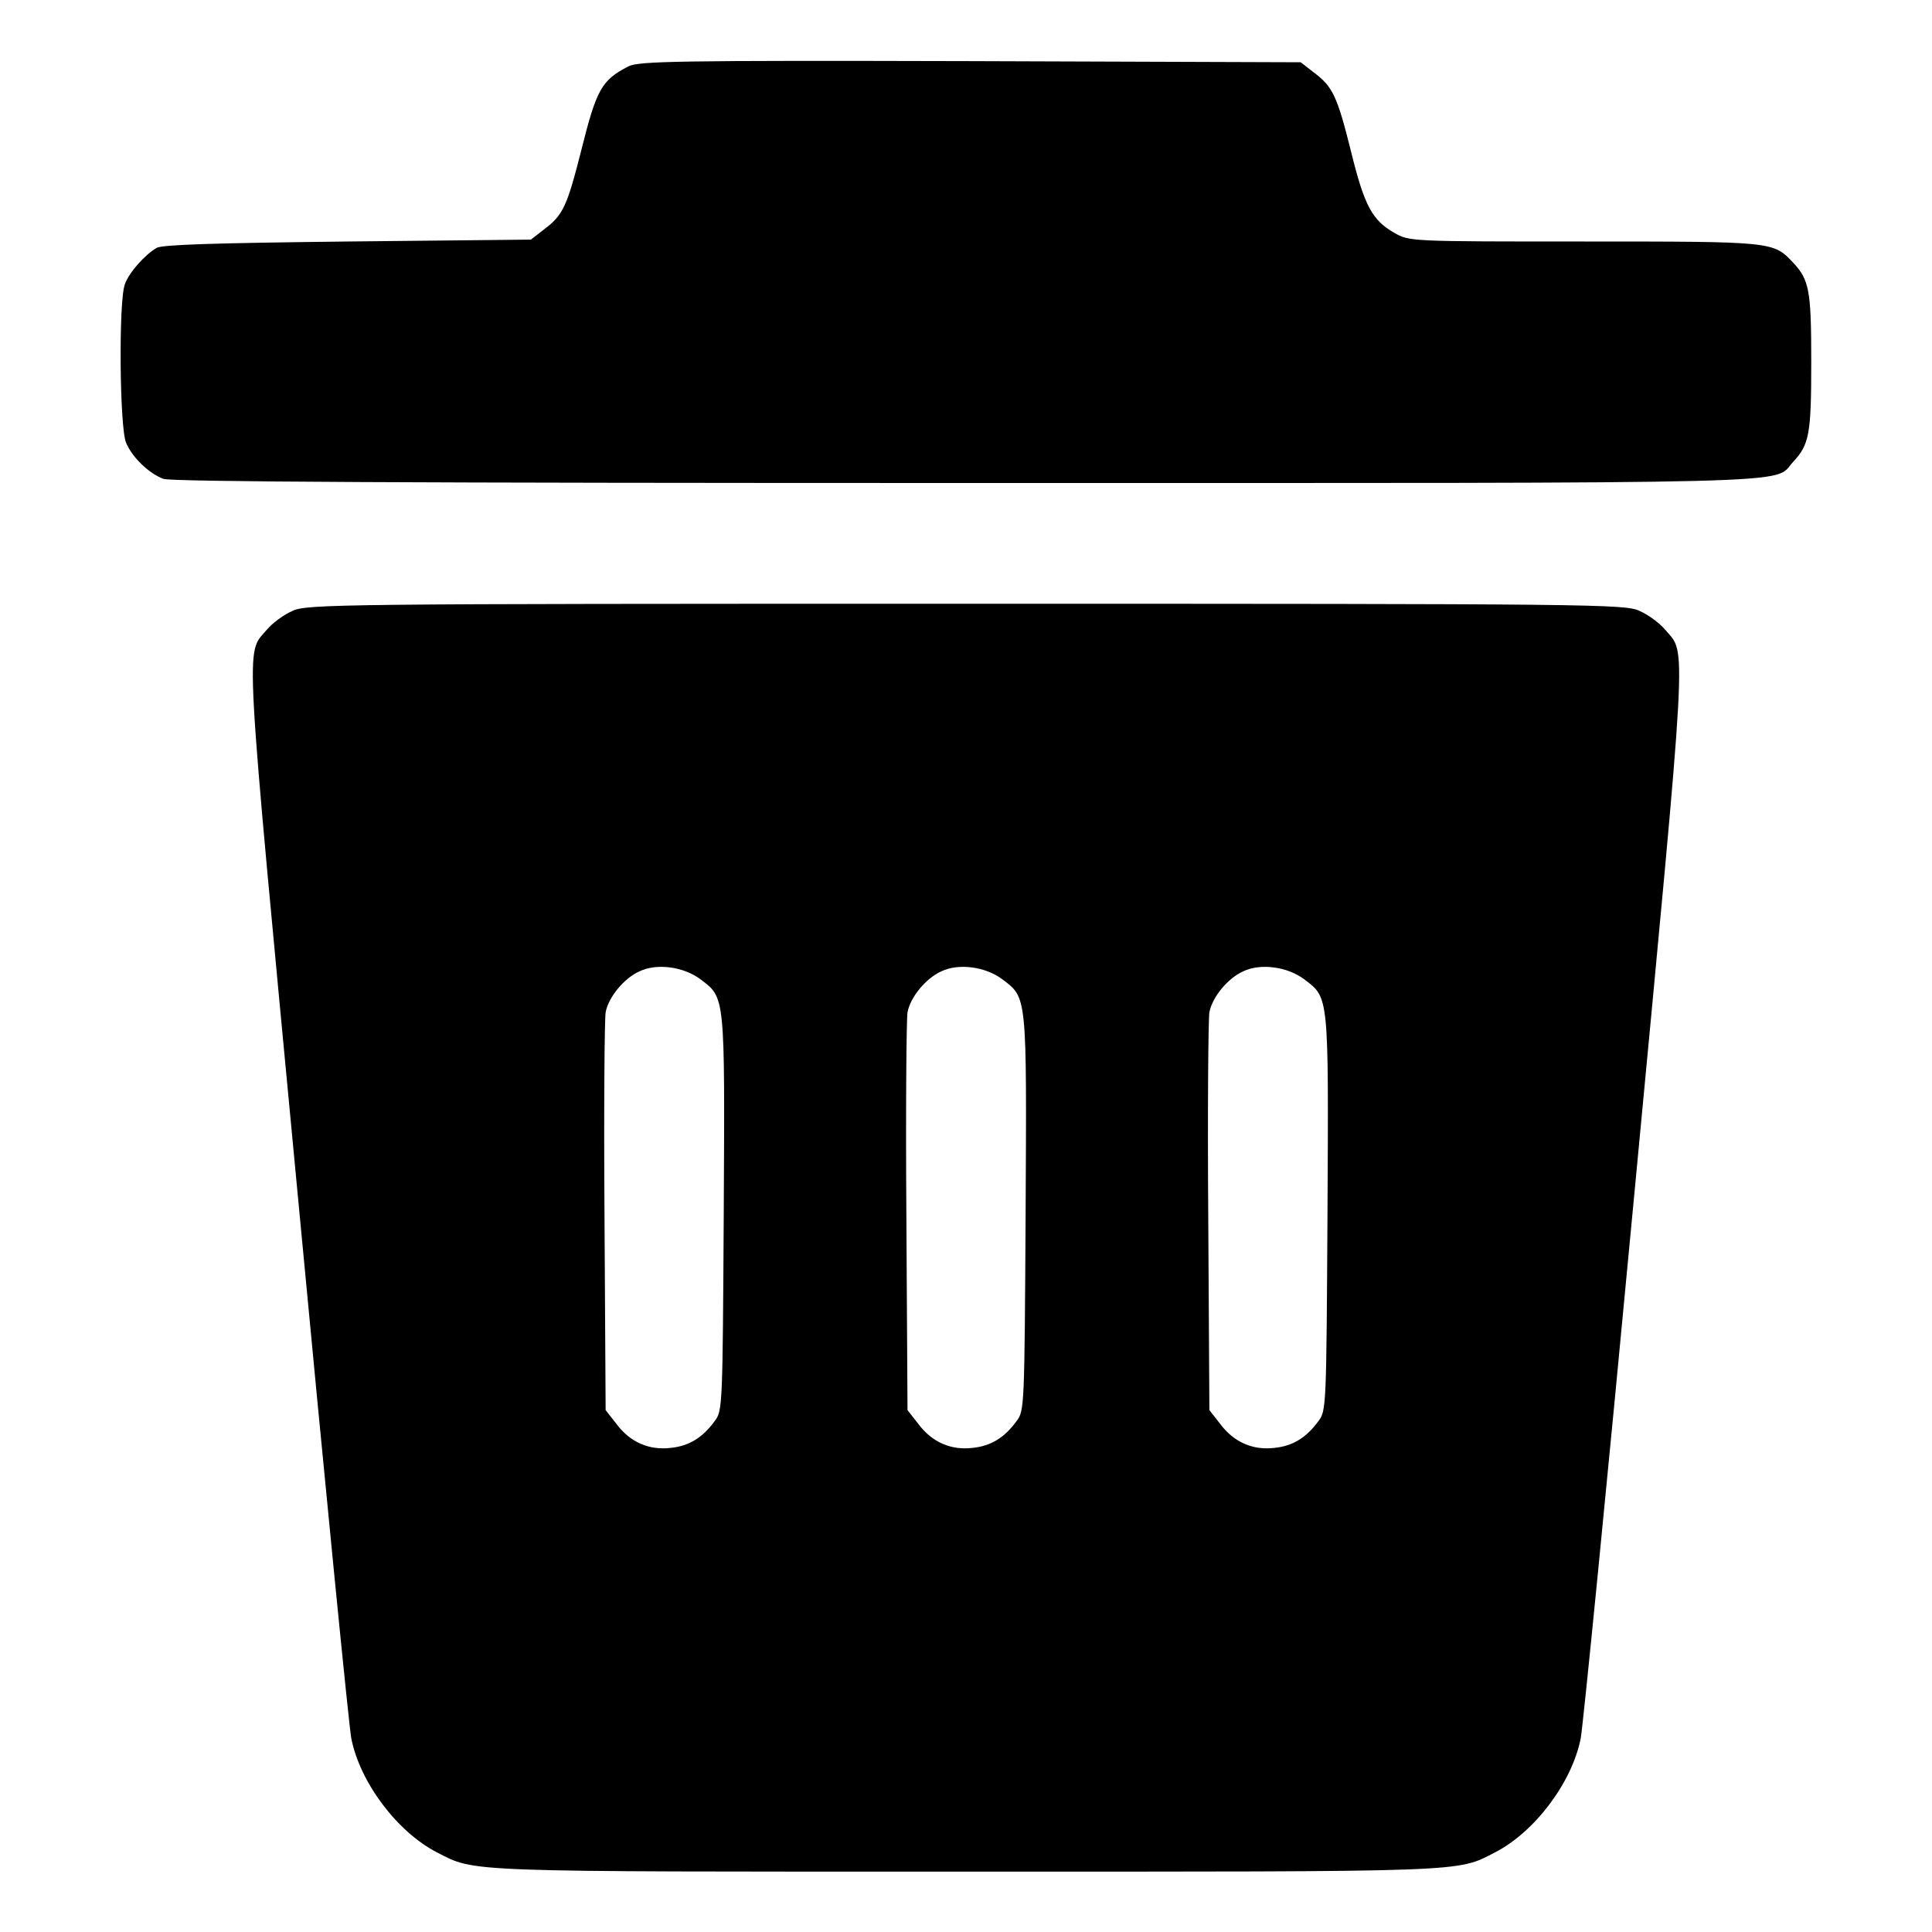 <?xml version="1.0" standalone="no"?>
<!DOCTYPE svg PUBLIC "-//W3C//DTD SVG 20010904//EN"
 "http://www.w3.org/TR/2001/REC-SVG-20010904/DTD/svg10.dtd">
<svg version="1.0" xmlns="http://www.w3.org/2000/svg"
 width="512pt" height="512pt" viewBox="0 0 512 512"
 preserveAspectRatio="xMidYMid meet">

<g transform="translate(0,512) scale(0.1,-0.1)"
fill="#000000" stroke="none">
<path d="M1665 4944 c-71 -37 -84 -60 -125 -224 -37 -146 -48 -170 -97 -207
l-36 -28 -486 -5 c-343 -4 -492 -8 -506 -17 -31 -18 -73 -65 -84 -96 -17 -44
-14 -380 3 -420 16 -39 61 -82 99 -96 20 -8 669 -11 2128 -11 2286 0 2135 -4
2191 56 43 46 48 74 48 264 0 190 -5 218 -48 264 -53 56 -51 56 -554 56 -461
0 -463 0 -503 23 -58 33 -79 71 -114 213 -37 149 -49 174 -98 211 l-36 28
-876 3 c-780 2 -879 0 -906 -14z"/>
<path d="M775 3501 c-23 -10 -53 -32 -68 -50 -57 -68 -61 14 82 -1497 72 -764
136 -1412 142 -1441 23 -117 122 -248 227 -302 103 -53 60 -51 1402 -51 1342
0 1299 -2 1402 51 105 54 204 185 227 302 6 29 70 677 142 1441 143 1511 139
1429 82 1497 -15 18 -45 40 -68 50 -38 18 -113 19 -1785 19 -1672 0 -1747 -1
-1785 -19z m1081 -976 c66 -50 65 -38 62 -620 -3 -511 -3 -524 -24 -551 -32
-44 -68 -66 -116 -71 -58 -7 -108 15 -144 63 l-29 37 -3 511 c-2 281 0 525 3
543 7 40 49 91 90 109 46 22 117 12 161 -21z m800 0 c66 -50 65 -38 62 -620
-3 -511 -3 -524 -24 -551 -32 -44 -68 -66 -116 -71 -58 -7 -108 15 -144 63
l-29 37 -3 511 c-2 281 0 525 3 543 7 40 49 91 90 109 46 22 117 12 161 -21z
m800 0 c66 -50 65 -38 62 -620 -3 -511 -3 -524 -24 -551 -32 -44 -68 -66 -116
-71 -58 -7 -108 15 -144 63 l-29 37 -3 511 c-2 281 0 525 3 543 7 40 49 91 90
109 46 22 117 12 161 -21z"/>
</g>
</svg>
